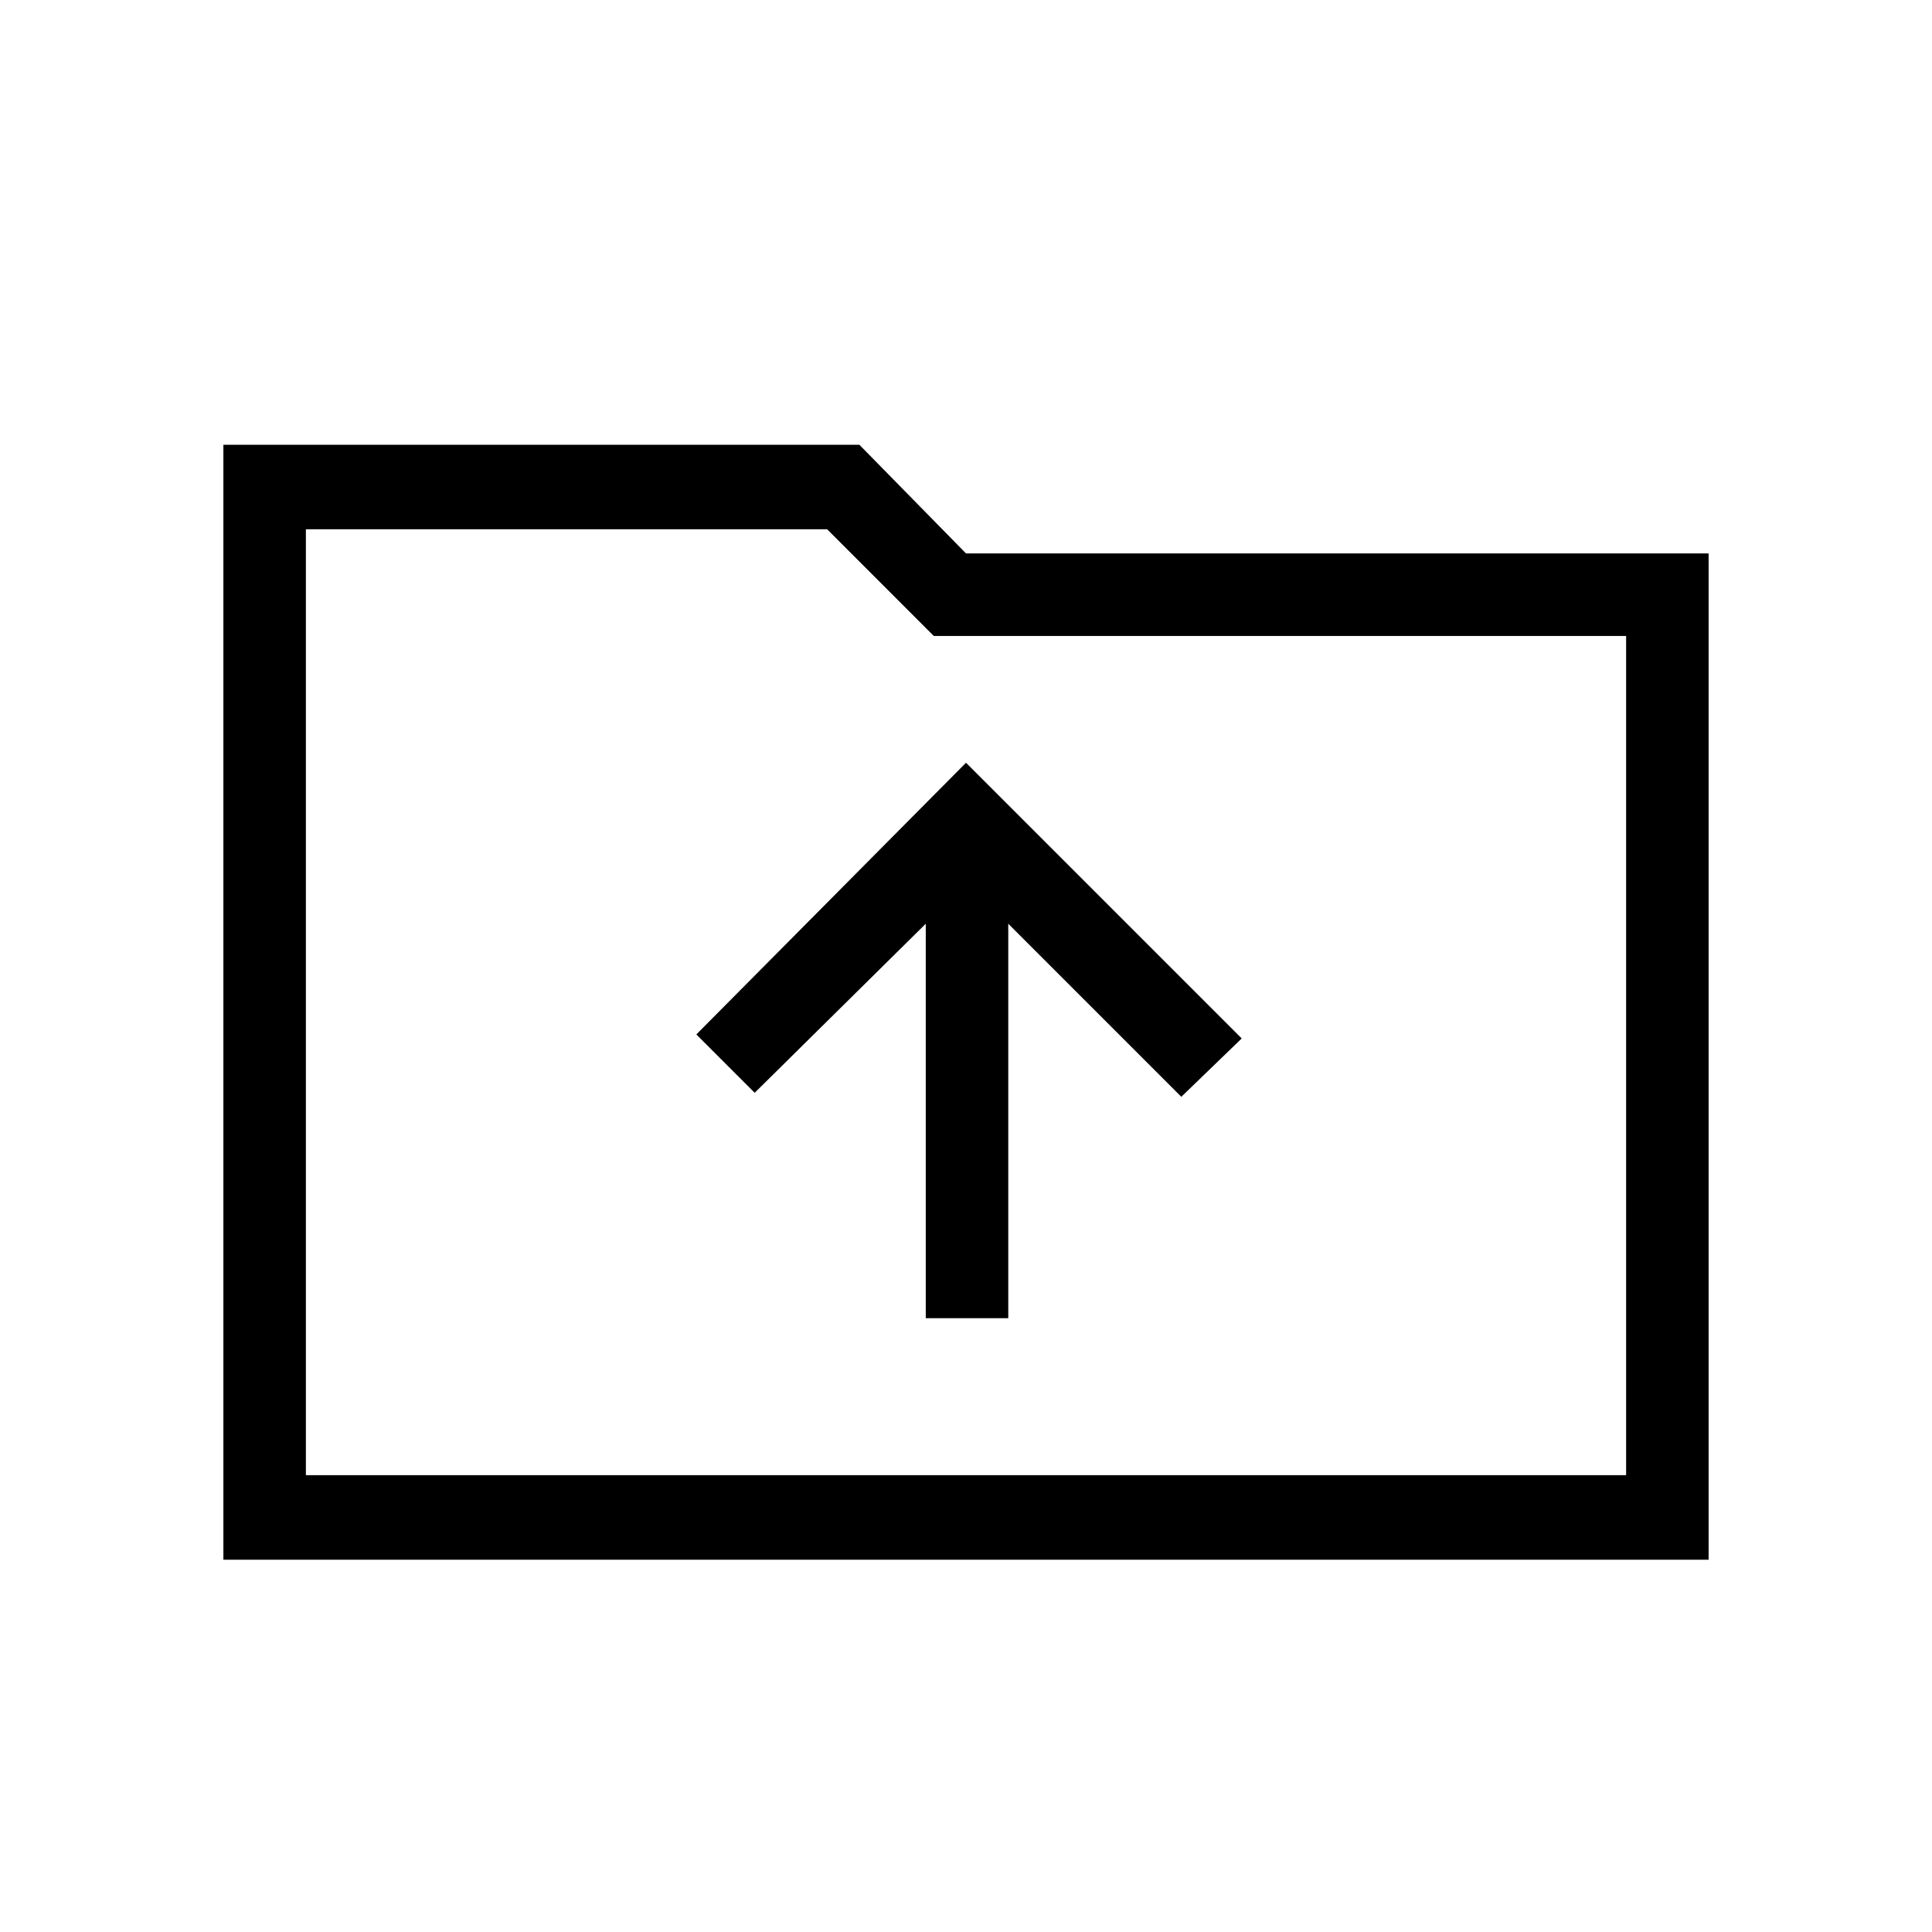 <svg xmlns="http://www.w3.org/2000/svg" height="40" width="40"><path d="M19.167 27.292h1.708v-8.167l3.583 3.583 1.25-1.208L20 15.792l-5.583 5.625 1.208 1.208 3.542-3.5Zm-14.542 5V9.208h13.167L20 11.458h15.375v20.834Zm1.708-1.75h27.334V13.167H19.333l-2.208-2.209H6.333Zm0 0V10.958v2.209Z"/></svg>